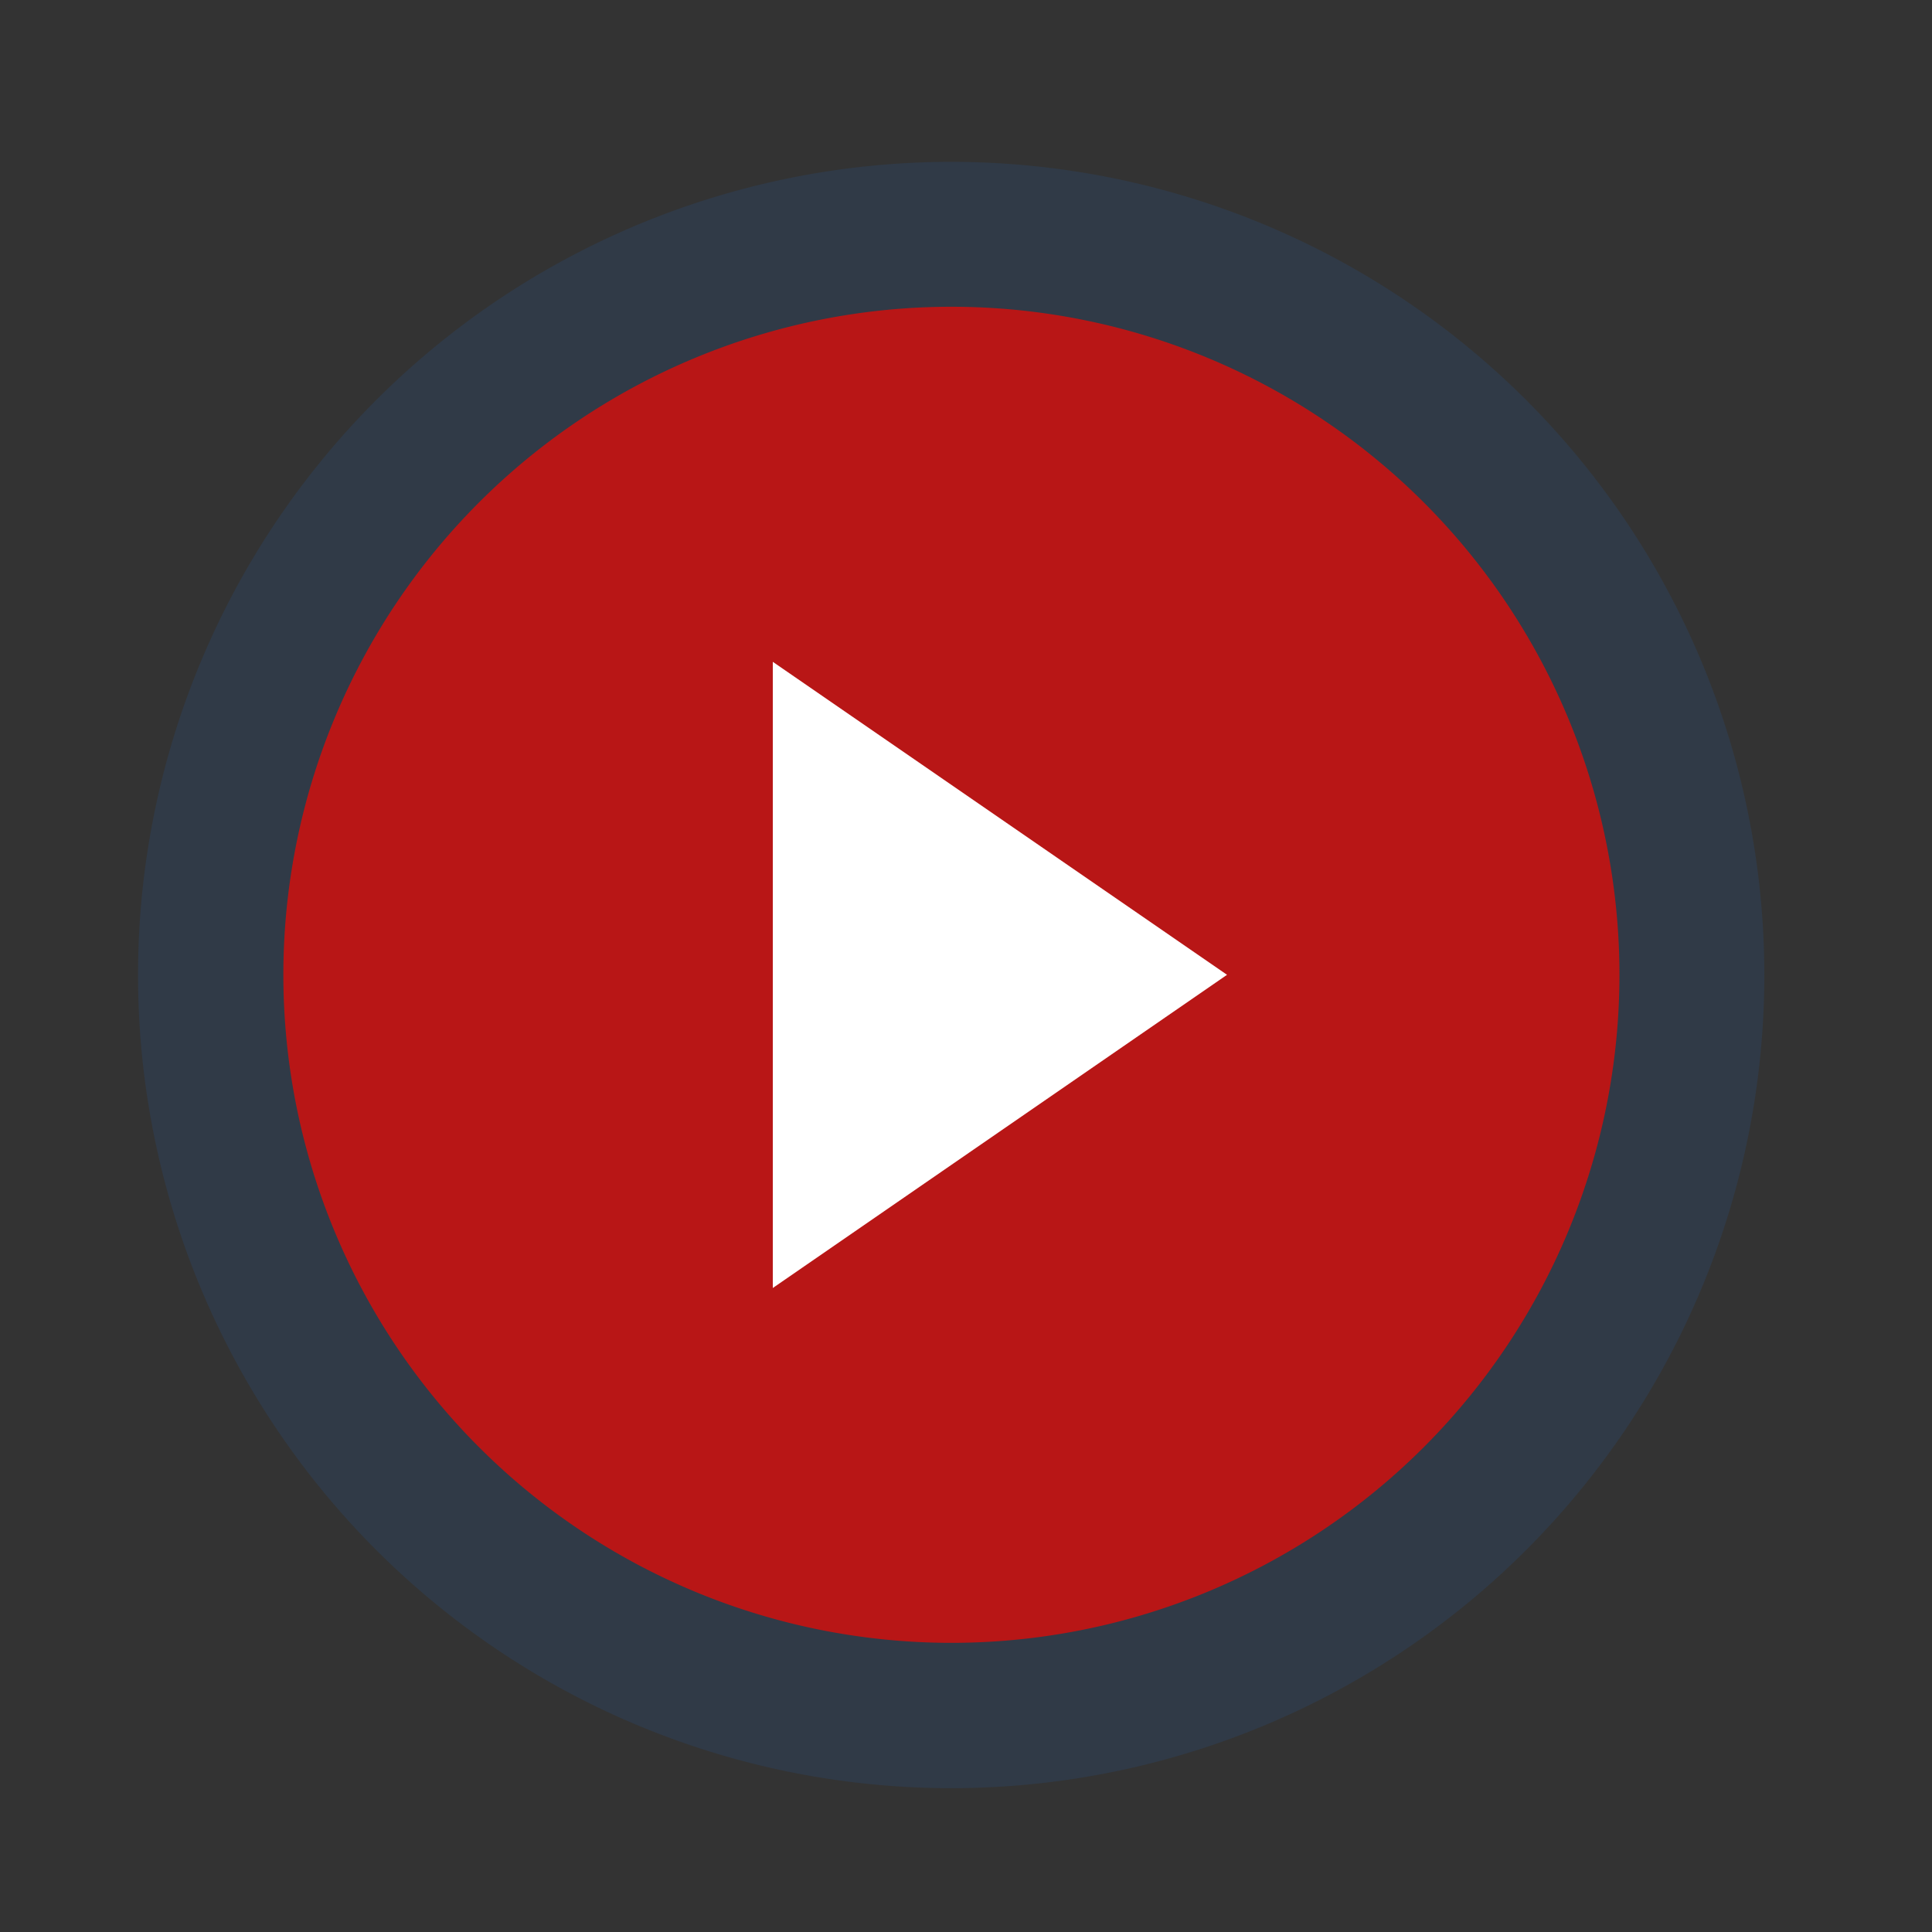 <svg id="Слой_1" data-name="Слой 1" xmlns="http://www.w3.org/2000/svg" viewBox="0 0 90 90">

  <rect x="0" y="0" width="90" height="90" fill="#333333" stroke="none"/>

  <path style="fill:#23599a;opacity:0.2;" d="M82.19 45.41A37.88 37.88 0 1 1 44.31 7.54a37.88 37.88 0 0 1 37.88 37.87zm0 0"/>
  <path  style="fill:#b81616;" d="M75.44 45.41a31.12 31.12 0 1 1-31.13-31.12 31.12 31.12 0 0 1 31.13 31.12zm0 0"/>
  <path style="fill:#fff;;" d="M36 30.83V60l21.16-14.59L36 30.83z"/>
</svg>
